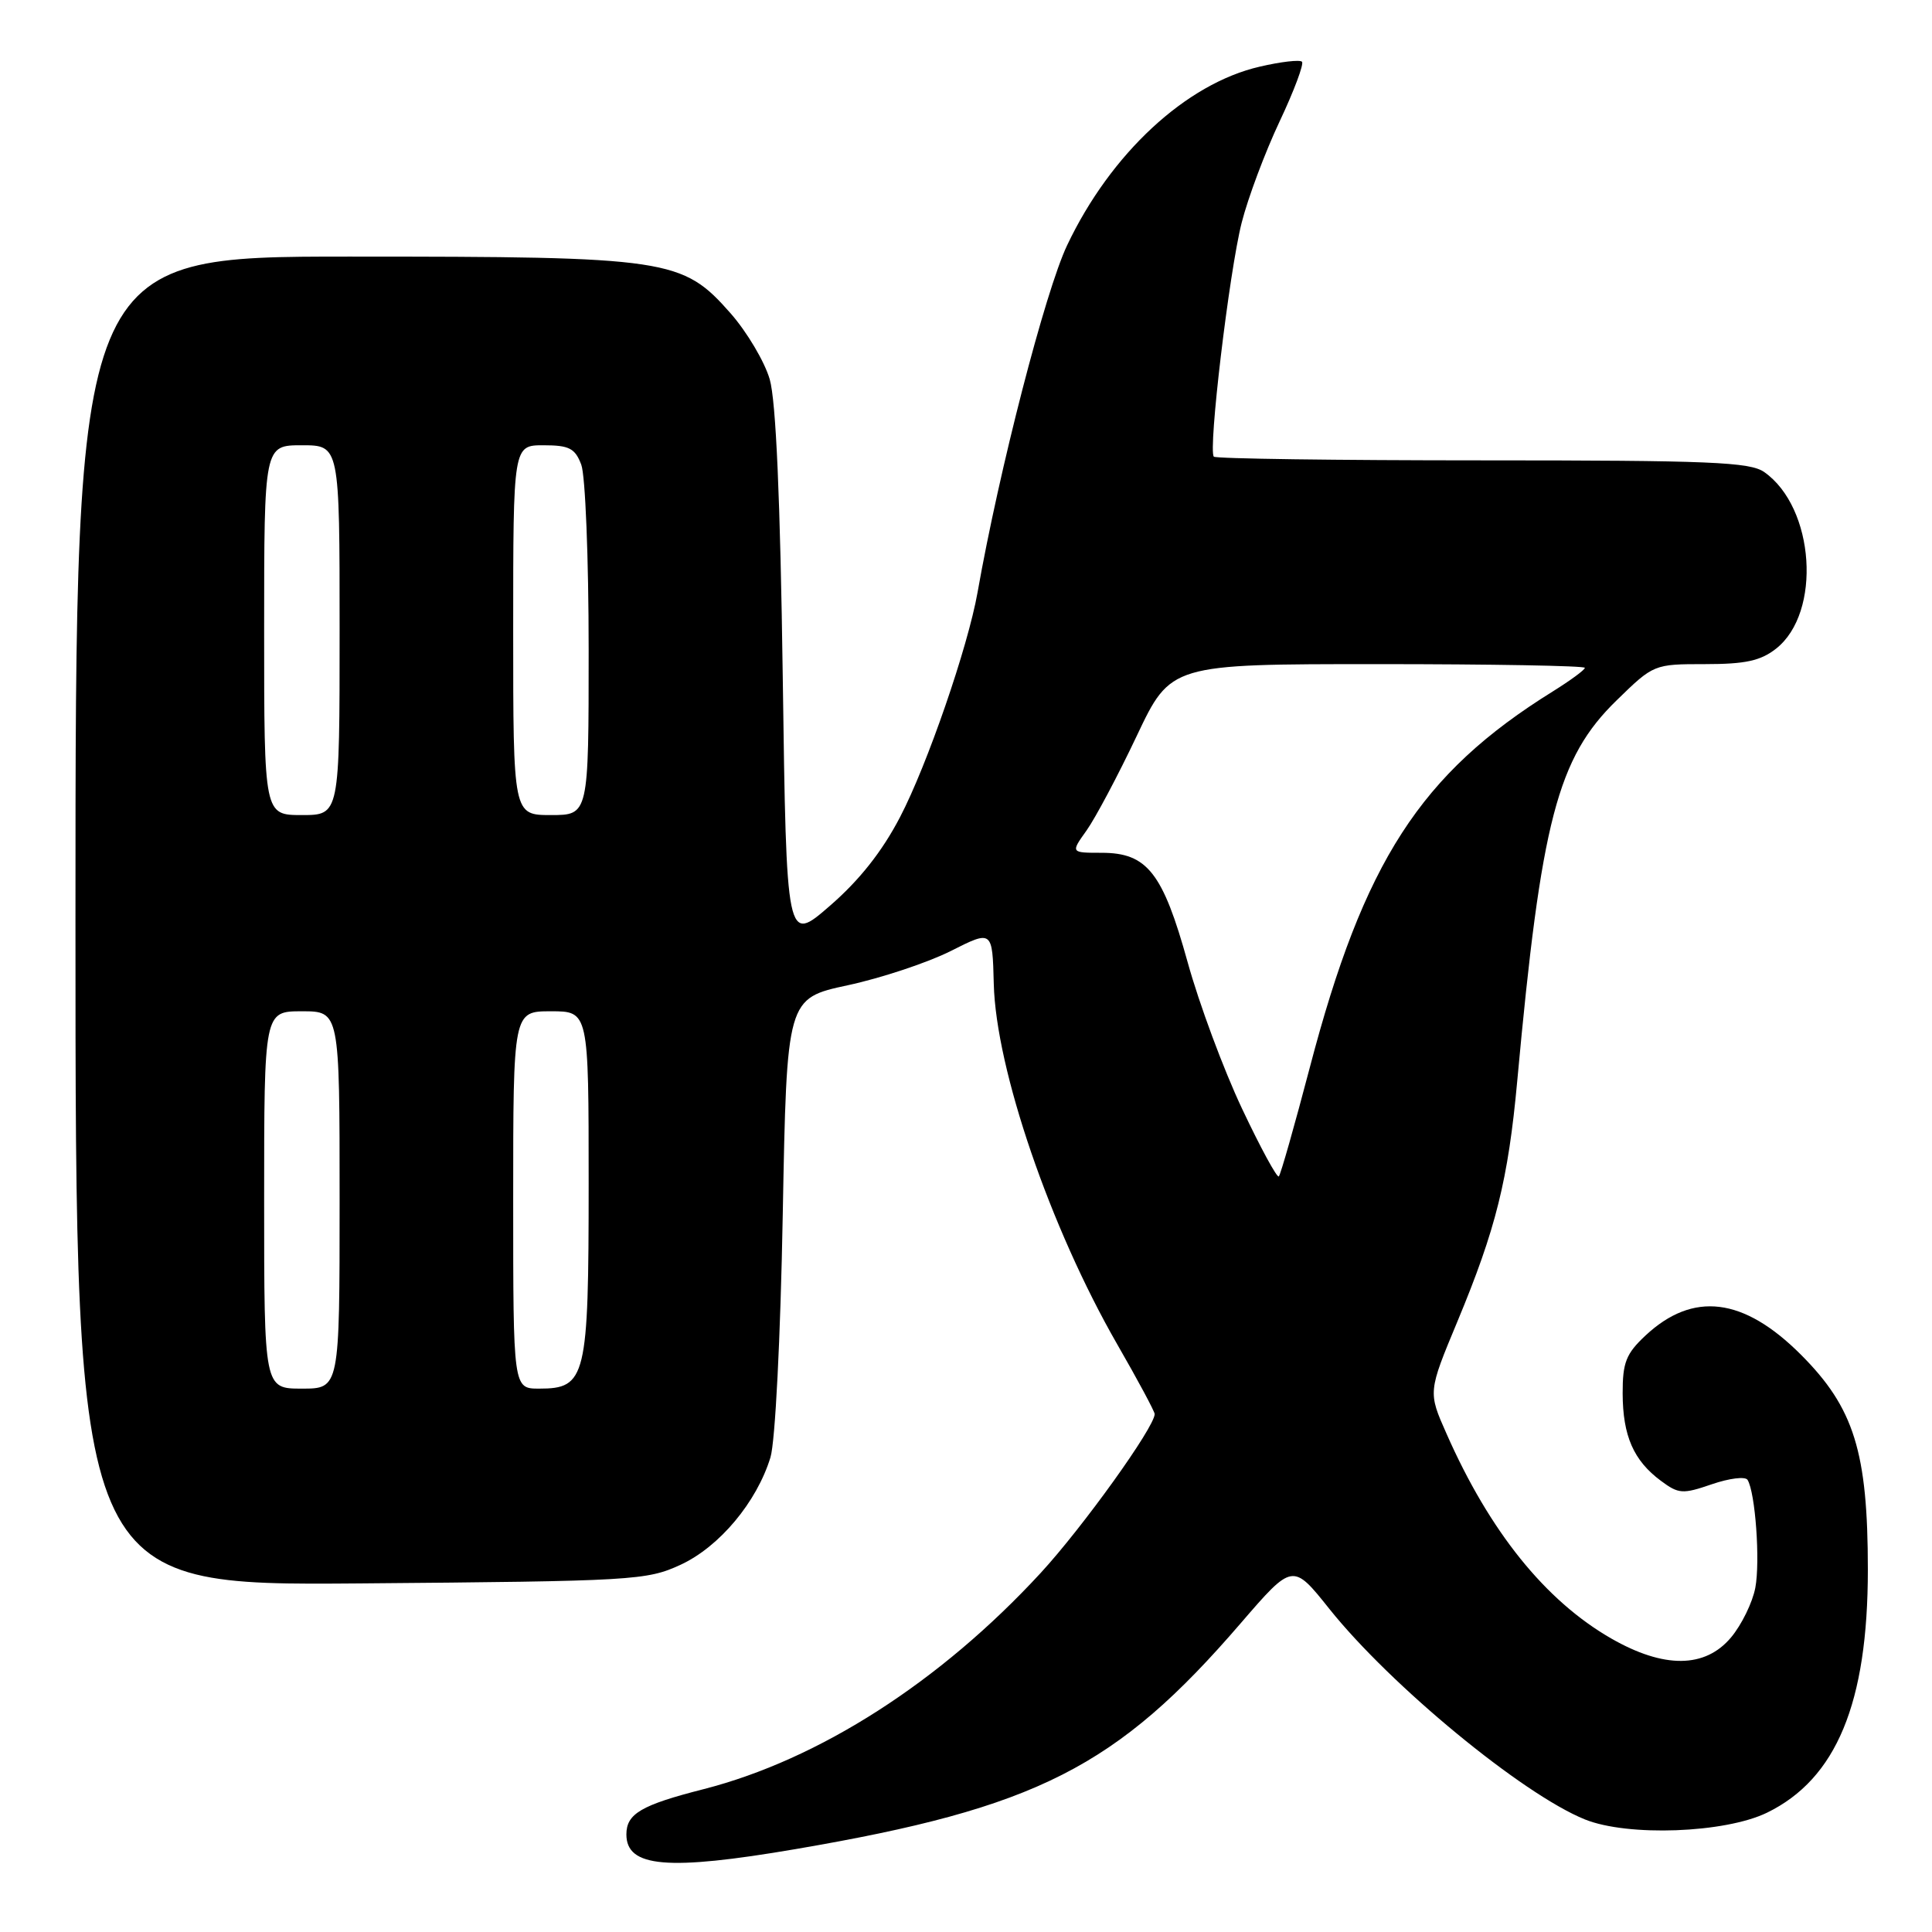 <?xml version="1.0" encoding="UTF-8" standalone="no"?>
<!DOCTYPE svg PUBLIC "-//W3C//DTD SVG 1.1//EN" "http://www.w3.org/Graphics/SVG/1.1/DTD/svg11.dtd" >
<svg xmlns="http://www.w3.org/2000/svg" xmlns:xlink="http://www.w3.org/1999/xlink" version="1.1" viewBox="0 0 256 256">
 <g >
 <path fill="currentColor"
d=" M 105.45 245.01 C 137.39 239.55 147.95 234.19 164.39 215.10 C 171.29 207.10 171.29 207.10 176.15 213.19 C 184.29 223.37 201.72 237.73 210.00 241.08 C 215.68 243.38 228.57 242.90 234.14 240.19 C 243.33 235.71 247.50 225.66 247.50 208.00 C 247.50 192.40 245.68 186.55 238.62 179.49 C 231.02 171.89 224.34 171.08 218.03 176.97 C 215.46 179.38 215.00 180.53 215.01 184.65 C 215.03 190.27 216.46 193.53 220.07 196.21 C 222.43 197.97 222.96 198.00 226.83 196.67 C 229.13 195.88 231.26 195.61 231.56 196.09 C 232.59 197.76 233.25 206.86 232.59 210.38 C 232.22 212.34 230.77 215.30 229.37 216.97 C 225.93 221.07 220.48 221.11 213.50 217.11 C 204.77 212.10 197.39 202.94 191.67 189.97 C 189.22 184.45 189.22 184.45 193.12 175.09 C 198.21 162.86 199.84 156.32 201.04 143.26 C 204.21 108.71 206.37 100.43 214.22 92.79 C 219.11 88.02 219.16 88.00 225.93 88.00 C 231.28 88.00 233.29 87.56 235.34 85.95 C 241.41 81.17 240.47 67.25 233.77 62.55 C 231.87 61.22 226.55 61.00 196.44 61.00 C 177.13 61.00 161.11 60.78 160.84 60.51 C 160.06 59.72 162.87 36.05 164.53 29.50 C 165.37 26.20 167.63 20.17 169.55 16.10 C 171.47 12.04 172.80 8.47 172.52 8.18 C 172.23 7.89 169.71 8.18 166.93 8.83 C 157.15 11.08 147.17 20.34 141.40 32.50 C 138.50 38.61 132.40 62.23 129.53 78.50 C 128.25 85.73 122.86 101.37 119.26 108.27 C 116.88 112.84 113.87 116.64 109.97 120.02 C 104.21 125.02 104.21 125.02 103.72 89.76 C 103.39 66.09 102.82 53.10 101.99 50.25 C 101.31 47.92 98.98 43.99 96.81 41.52 C 90.41 34.26 88.70 34.00 46.32 34.00 C 10.00 34.00 10.00 34.00 10.00 122.06 C 10.00 210.11 10.00 210.11 47.75 209.81 C 84.00 209.51 85.69 209.41 90.18 207.34 C 95.32 204.96 100.27 199.05 102.09 193.11 C 102.72 191.04 103.42 177.32 103.72 160.89 C 104.25 132.29 104.25 132.29 112.34 130.55 C 116.79 129.59 122.93 127.55 125.97 126.02 C 131.50 123.23 131.50 123.23 131.68 130.37 C 131.97 141.69 139.15 162.66 148.04 178.13 C 150.77 182.87 153.00 187.03 153.00 187.37 C 153.00 189.09 143.48 202.36 137.89 208.43 C 124.60 222.85 108.54 233.15 93.24 237.07 C 84.96 239.18 83.00 240.33 83.00 243.07 C 83.00 247.44 88.46 247.91 105.45 245.01 Z  M 35.00 159.00 C 35.00 134.00 35.00 134.00 40.00 134.00 C 45.00 134.00 45.00 134.00 45.00 159.00 C 45.00 184.00 45.00 184.00 40.00 184.00 C 35.00 184.00 35.00 184.00 35.00 159.00 Z  M 68.00 159.00 C 68.00 134.00 68.00 134.00 73.00 134.00 C 78.00 134.00 78.00 134.00 78.00 156.78 C 78.00 182.59 77.66 184.00 71.44 184.00 C 68.00 184.00 68.00 184.00 68.00 159.00 Z  M 164.58 146.91 C 162.13 141.73 158.89 133.00 157.37 127.50 C 154.08 115.64 152.01 113.00 145.98 113.00 C 141.86 113.00 141.86 113.00 143.99 110.02 C 145.15 108.38 148.14 102.76 150.62 97.52 C 155.13 88.00 155.13 88.00 182.56 88.00 C 197.65 88.00 210.00 88.22 210.00 88.49 C 210.00 88.76 208.09 90.16 205.75 91.62 C 188.21 102.52 180.71 114.14 173.55 141.47 C 171.53 149.16 169.69 155.64 169.45 155.88 C 169.22 156.12 167.02 152.08 164.58 146.91 Z  M 35.00 83.50 C 35.00 59.00 35.00 59.00 40.00 59.00 C 45.00 59.00 45.00 59.00 45.00 83.50 C 45.00 108.00 45.00 108.00 40.00 108.00 C 35.00 108.00 35.00 108.00 35.00 83.50 Z  M 68.00 83.50 C 68.00 59.00 68.00 59.00 72.02 59.00 C 75.42 59.00 76.20 59.40 77.02 61.57 C 77.56 62.98 78.00 74.00 78.00 86.07 C 78.00 108.00 78.00 108.00 73.00 108.00 C 68.00 108.00 68.00 108.00 68.00 83.50 Z "/>
</g>
</svg>